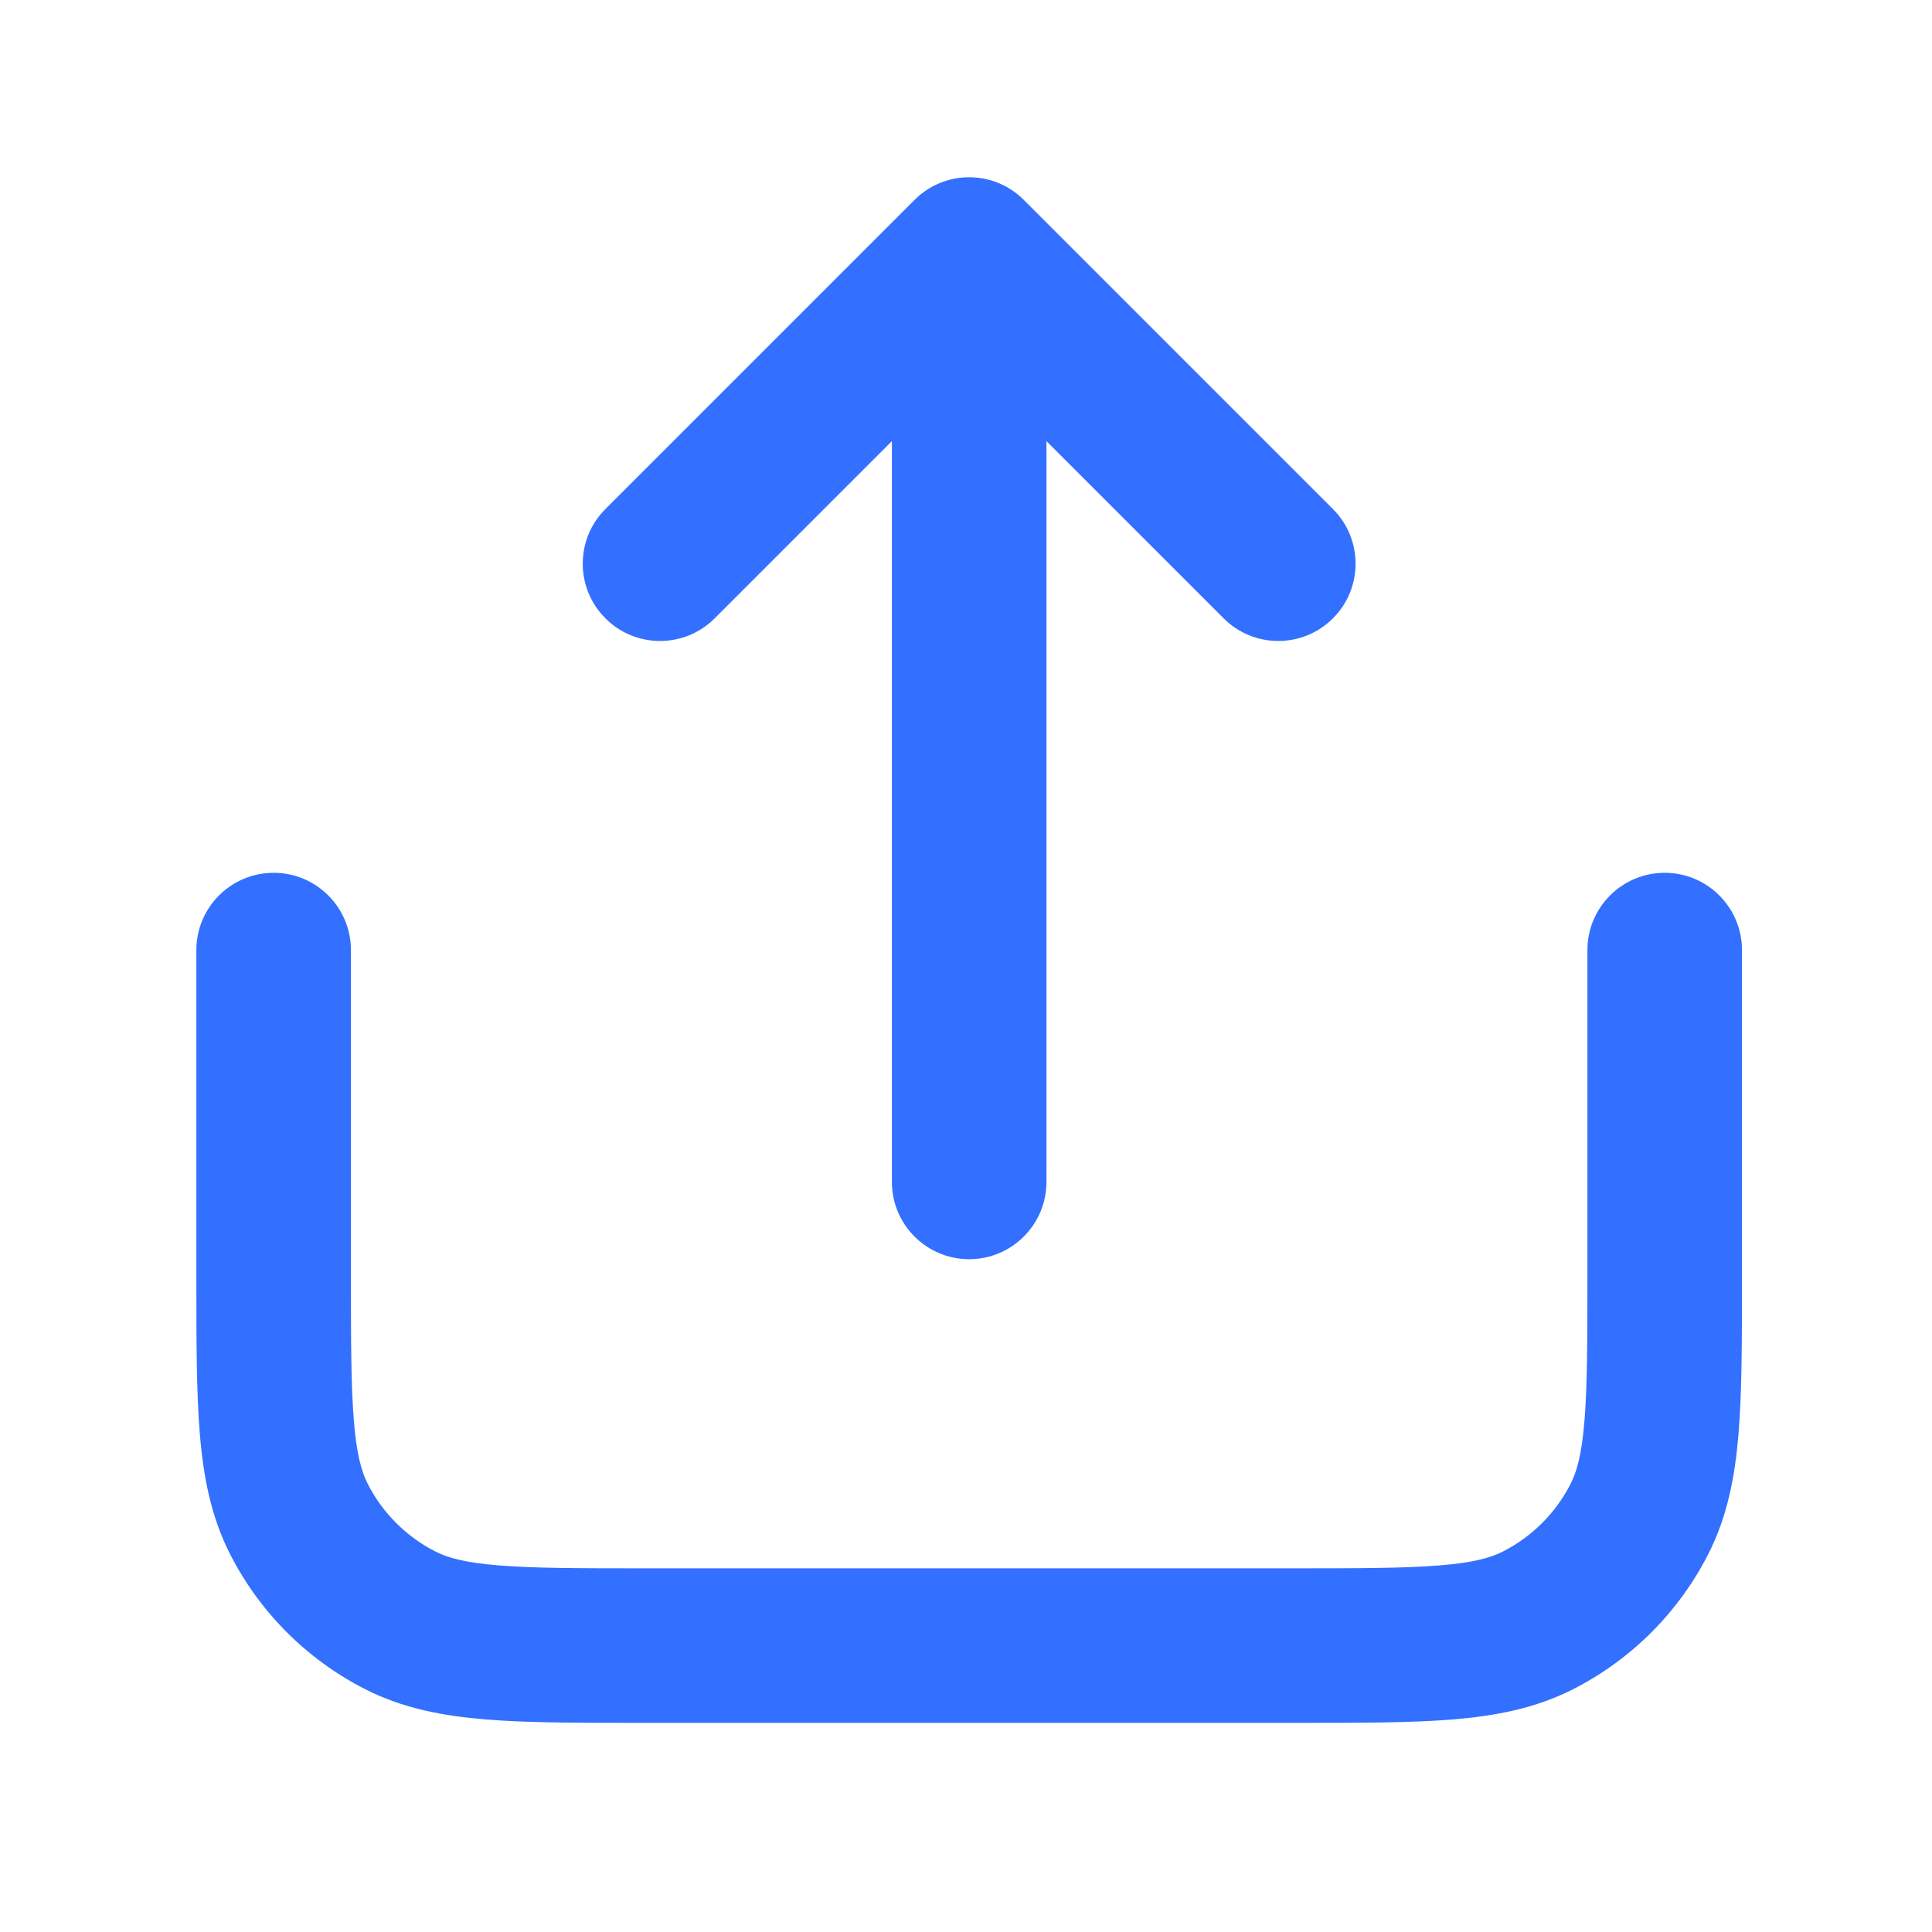<svg width="25" height="25" viewBox="0 0 25 25" fill="none" xmlns="http://www.w3.org/2000/svg">
<path fill-rule="evenodd" clip-rule="evenodd" d="M11.834 2.587C12.224 2.196 12.858 2.196 13.248 2.587L17.248 6.587C17.639 6.977 17.639 7.611 17.248 8.001C16.858 8.392 16.224 8.392 15.834 8.001L13.541 5.708V15.294C13.541 15.846 13.093 16.294 12.541 16.294C11.989 16.294 11.541 15.846 11.541 15.294V5.708L9.248 8.001C8.858 8.392 8.224 8.392 7.834 8.001C7.443 7.611 7.443 6.977 7.834 6.587L11.834 2.587ZM3.541 11.294C4.093 11.294 4.541 11.742 4.541 12.294V16.494C4.541 17.351 4.542 17.933 4.579 18.383C4.614 18.821 4.679 19.046 4.759 19.202C4.951 19.578 5.257 19.884 5.633 20.076C5.789 20.156 6.014 20.221 6.452 20.256C6.902 20.293 7.484 20.294 8.341 20.294H16.741C17.598 20.294 18.18 20.293 18.63 20.256C19.068 20.221 19.293 20.156 19.449 20.076C19.825 19.884 20.131 19.578 20.323 19.202C20.403 19.046 20.468 18.821 20.503 18.383C20.54 17.933 20.541 17.351 20.541 16.494V12.294C20.541 11.742 20.989 11.294 21.541 11.294C22.093 11.294 22.541 11.742 22.541 12.294V16.535C22.541 17.34 22.541 18.005 22.497 18.546C22.451 19.108 22.352 19.625 22.105 20.11C21.721 20.863 21.11 21.474 20.357 21.858C19.872 22.105 19.355 22.204 18.793 22.25C18.252 22.294 17.587 22.294 16.782 22.294H8.3C7.495 22.294 6.83 22.294 6.289 22.25C5.727 22.204 5.21 22.105 4.725 21.858C3.972 21.474 3.36 20.863 2.977 20.11C2.73 19.625 2.631 19.108 2.585 18.546C2.541 18.005 2.541 17.34 2.541 16.535L2.541 12.294C2.541 11.742 2.989 11.294 3.541 11.294Z" fill="#3370FF"/>
</svg>
